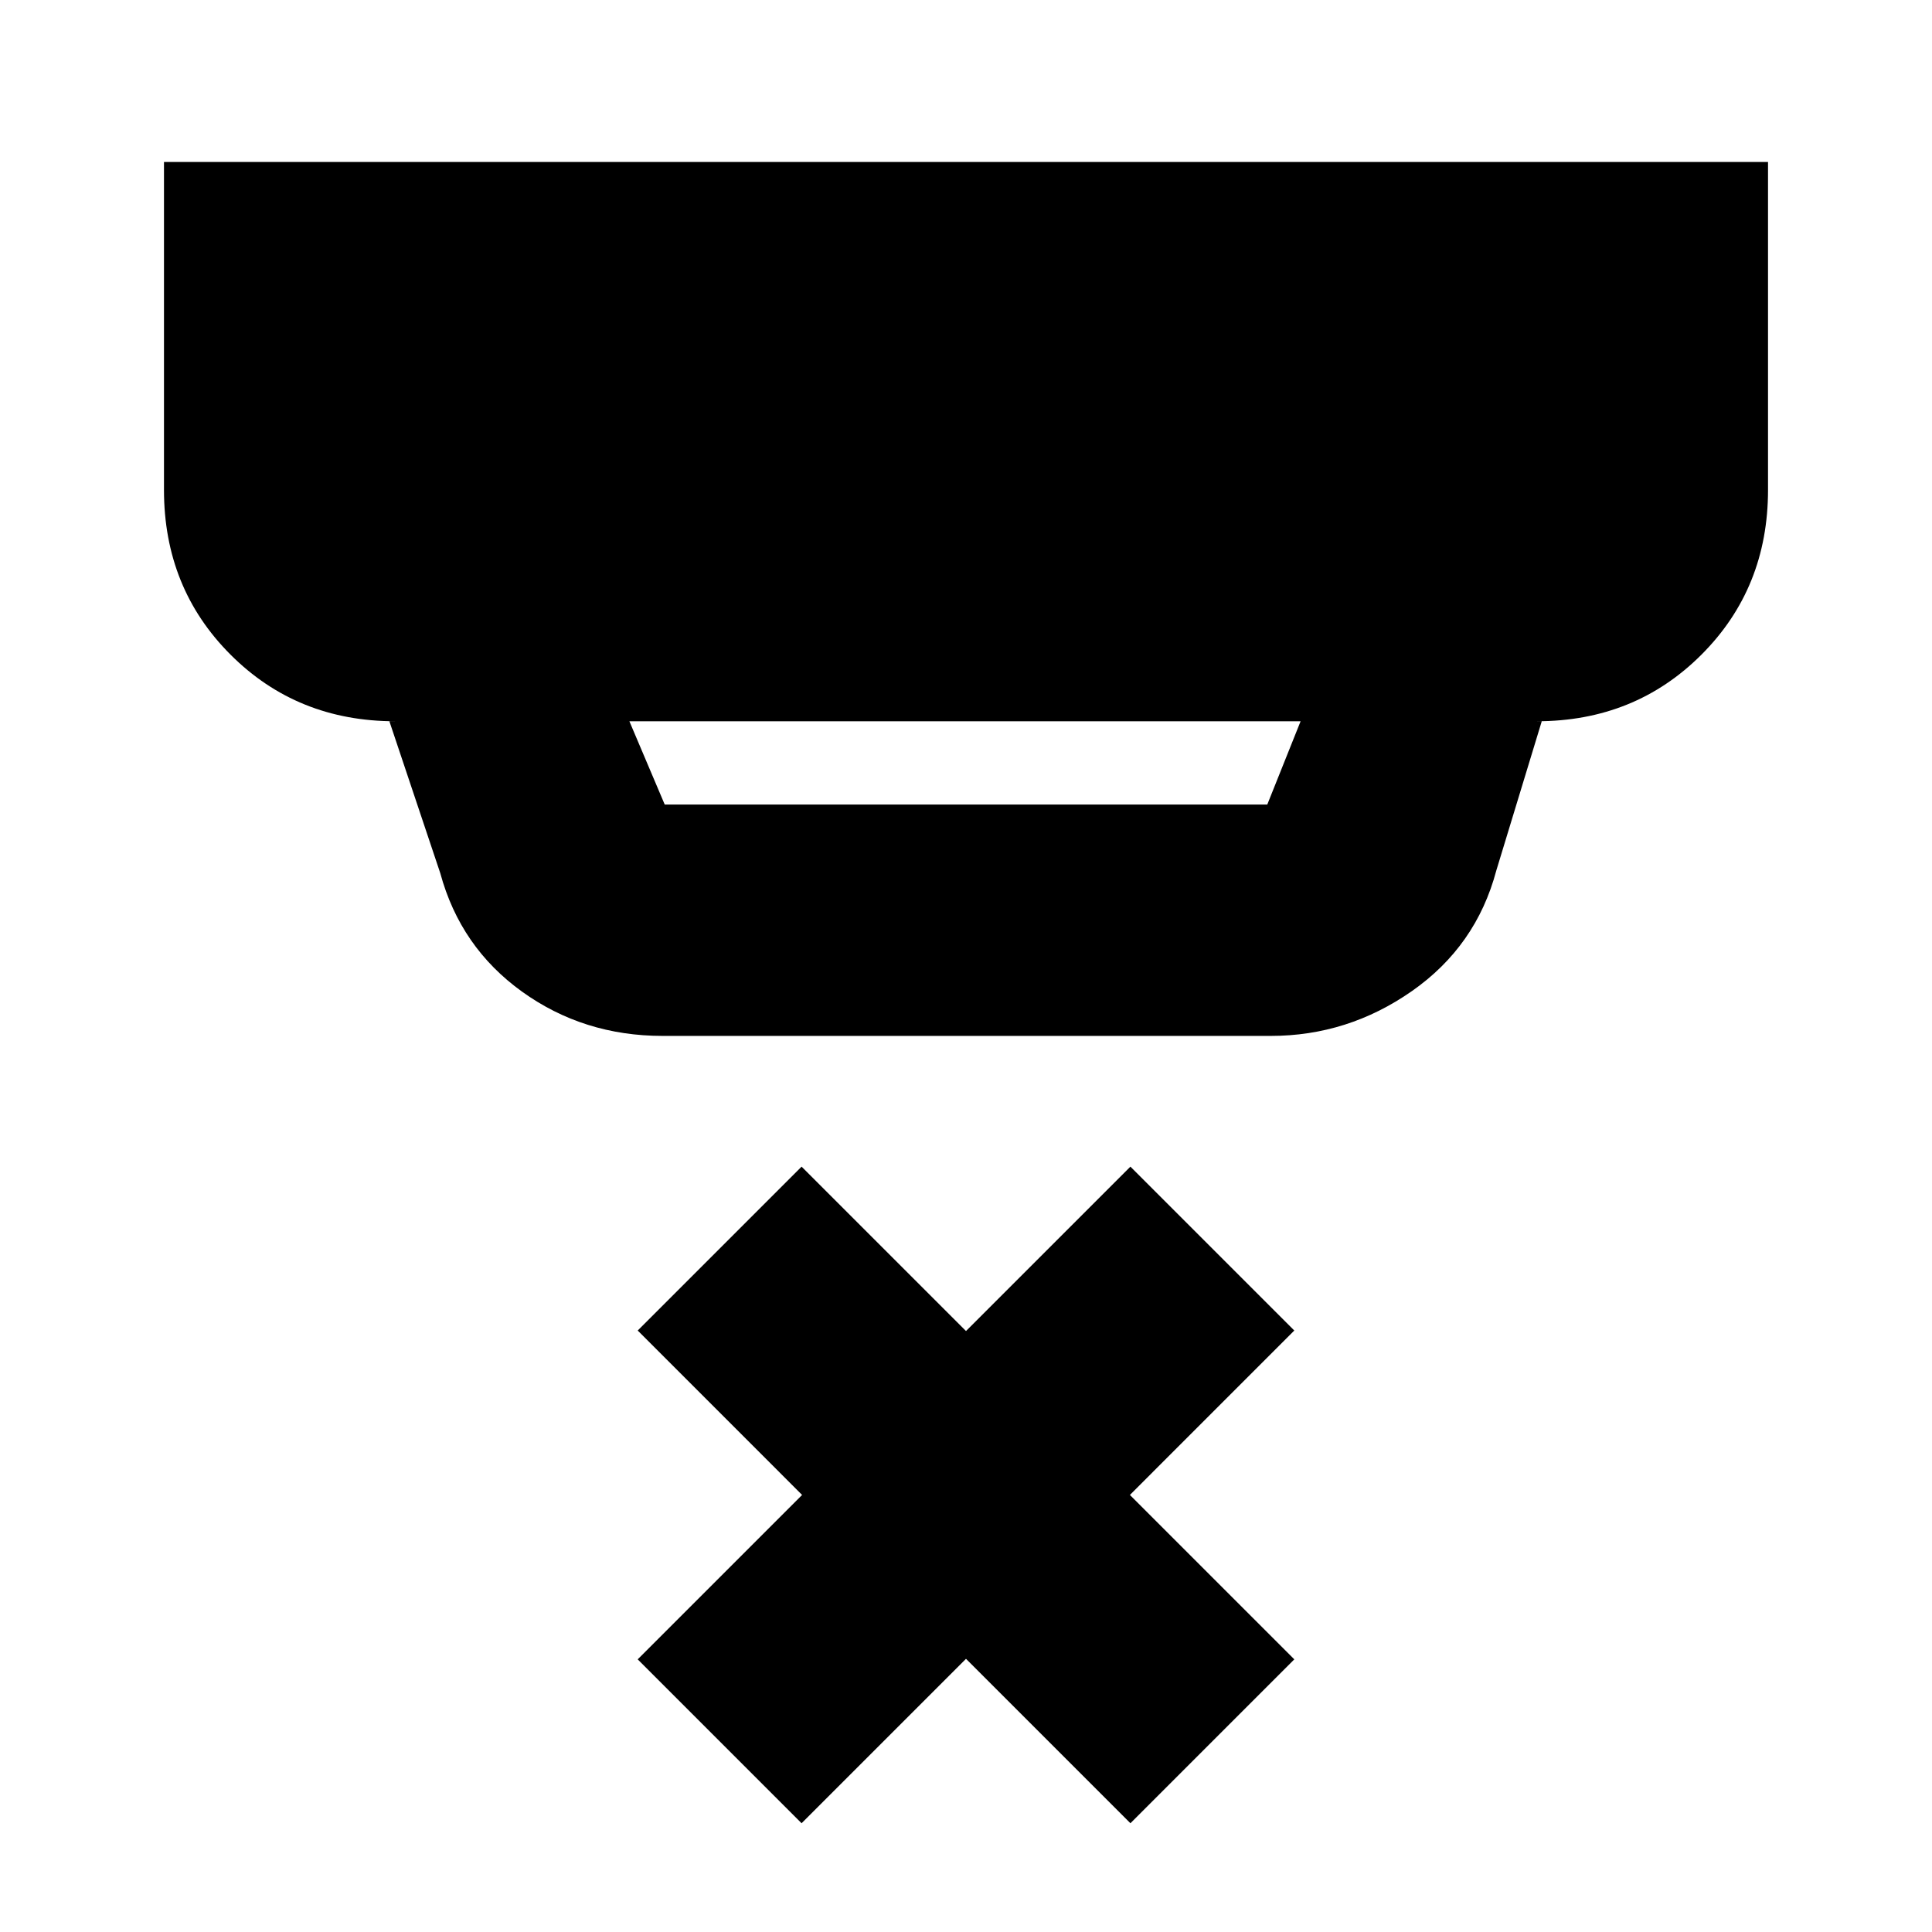 <svg xmlns="http://www.w3.org/2000/svg" height="20" viewBox="0 -960 960 960" width="20"><path d="m312.74-601.61 17.56 41.39h299.4l16.56-41.39H312.74Zm16.56 156.35q-39.34 0-69.93-22.02-30.59-22.02-40.59-58.81l-25.3-75.52h2.95q-48.78 0-81.87-33.09-33.08-33.08-33.08-81.87v-162.95h797.04v162.95q0 48.79-33.08 81.87-33.09 33.09-81.87 33.09h2.52l-22.61 74.26q-10 37.48-41.87 59.79-31.87 22.3-70.22 22.3H329.3Zm69 391.22-81.43-81.44 81.69-81.69-81.69-81.7 81.43-81.43 81.7 81.69 81.7-81.69 81.43 81.43-81.69 81.7 81.69 81.69-81.43 81.44-81.7-81.7-81.7 81.7Z"/></svg>